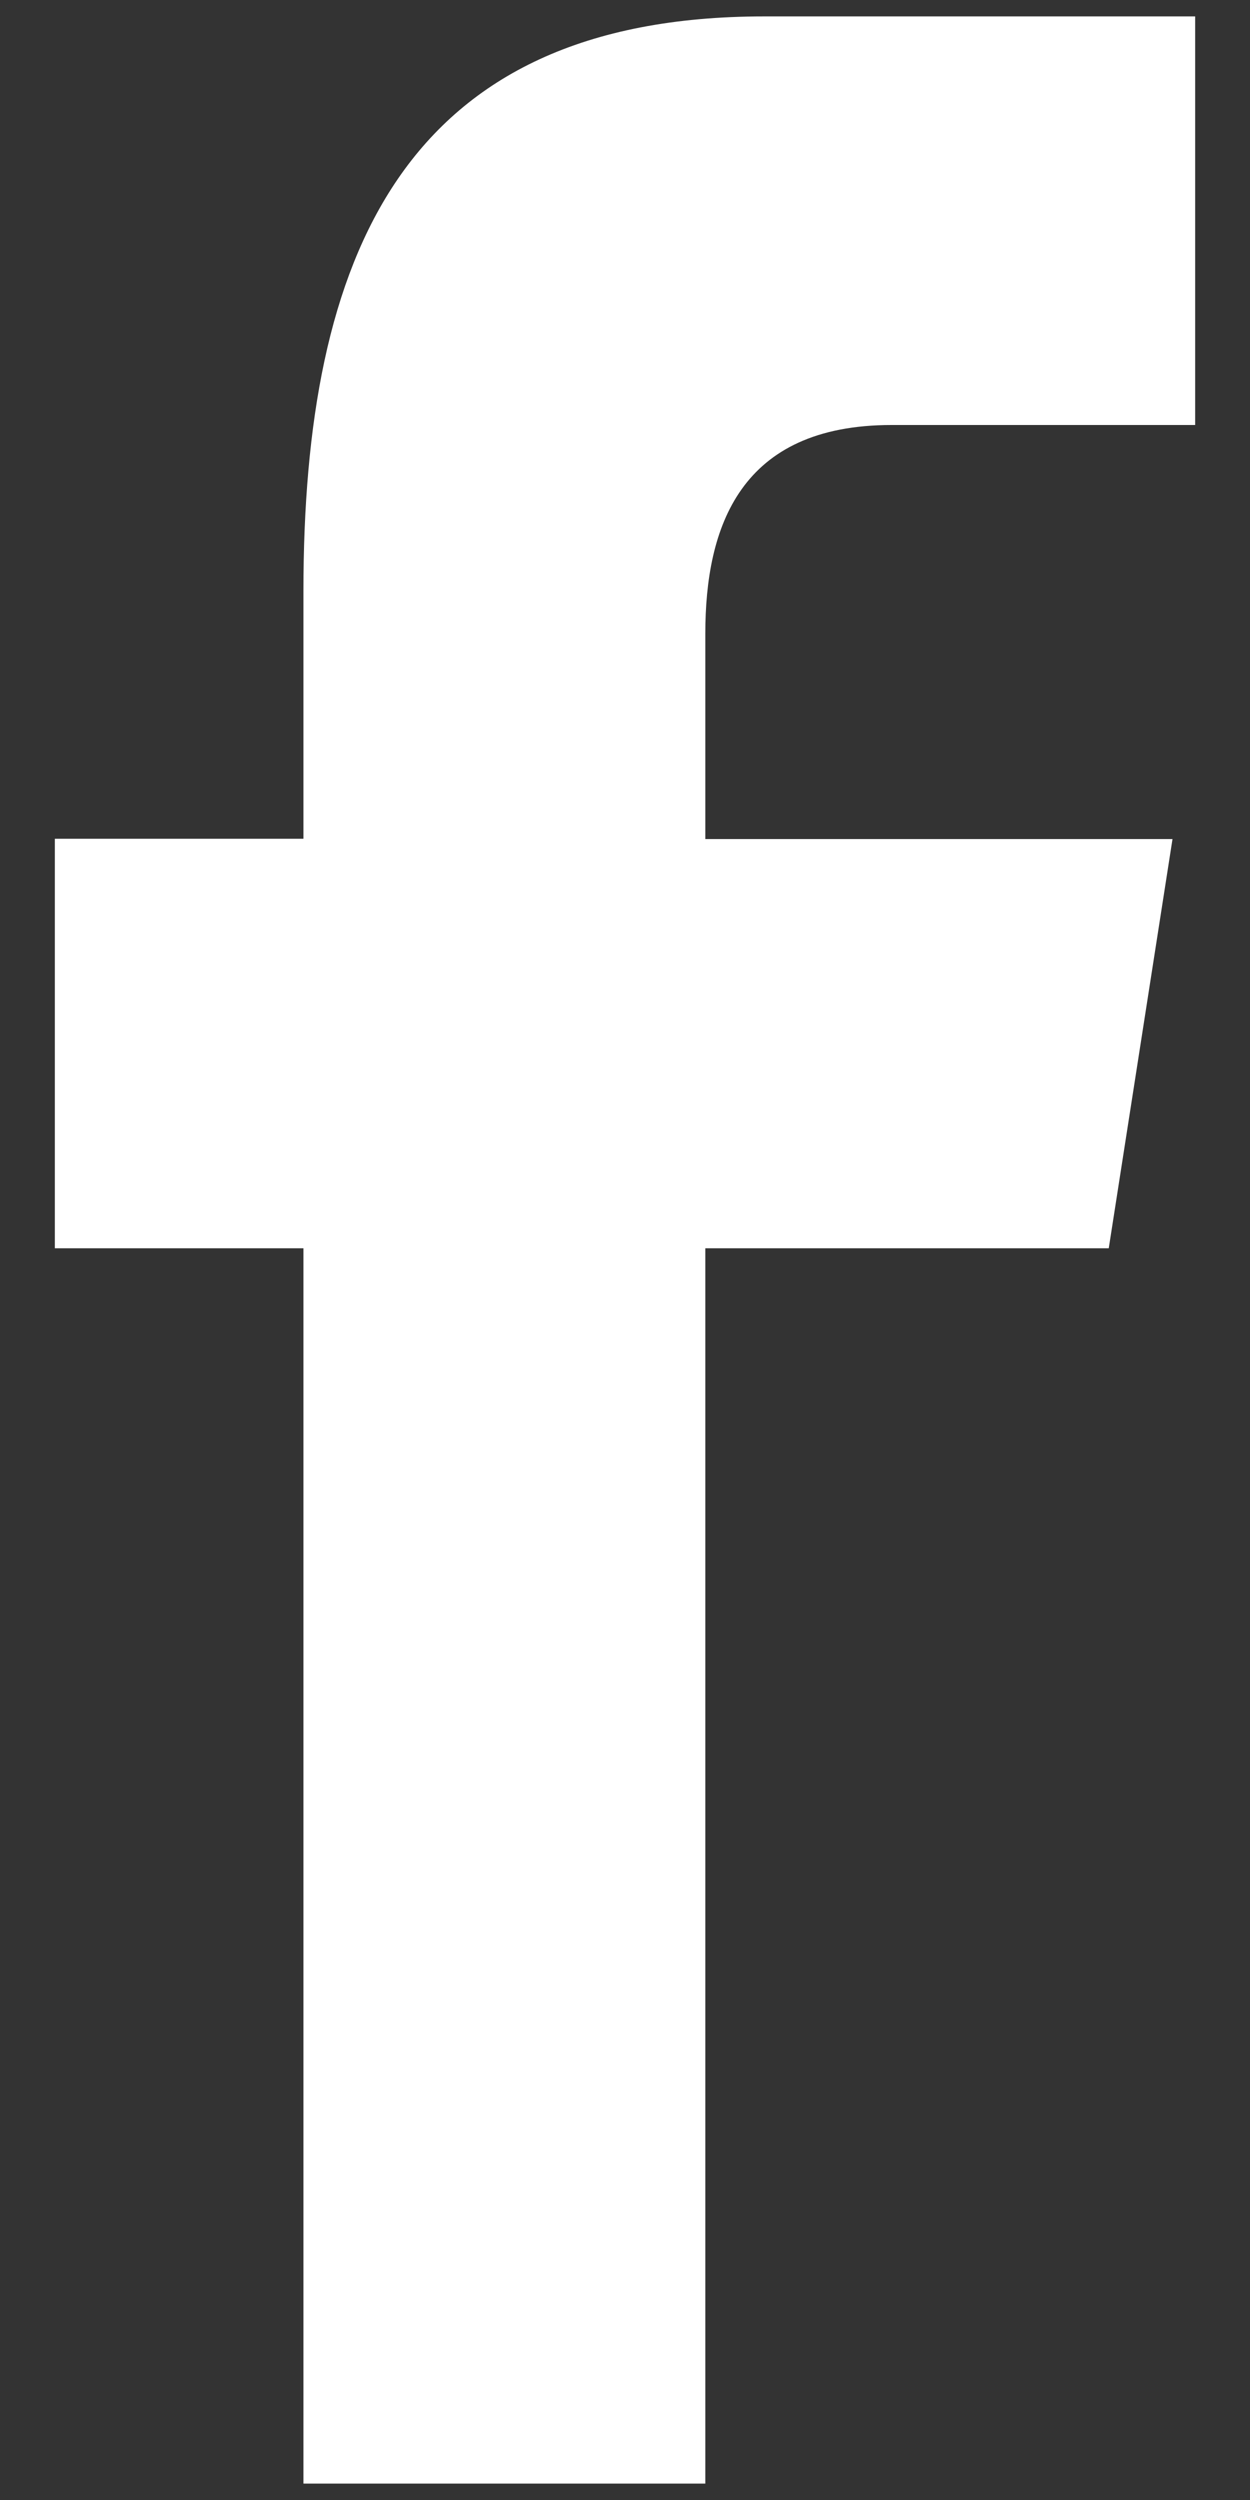 <svg width="8" height="16" viewBox="0 0 8 16" fill="none" xmlns="http://www.w3.org/2000/svg">
<rect x="0" y="0" width="8" height="16" fill="#333333" stroke="none"/>
<path d="M4.514 15.895V7.989H7.096L7.504 5.37H4.514V4.056C4.514 3.373 4.735 2.72 5.707 2.72H7.649V0.105H4.892C2.574 0.105 1.942 1.647 1.942 3.783V5.368H0.351V7.989H1.942V15.895H4.514Z" fill="white"/>
</svg>
